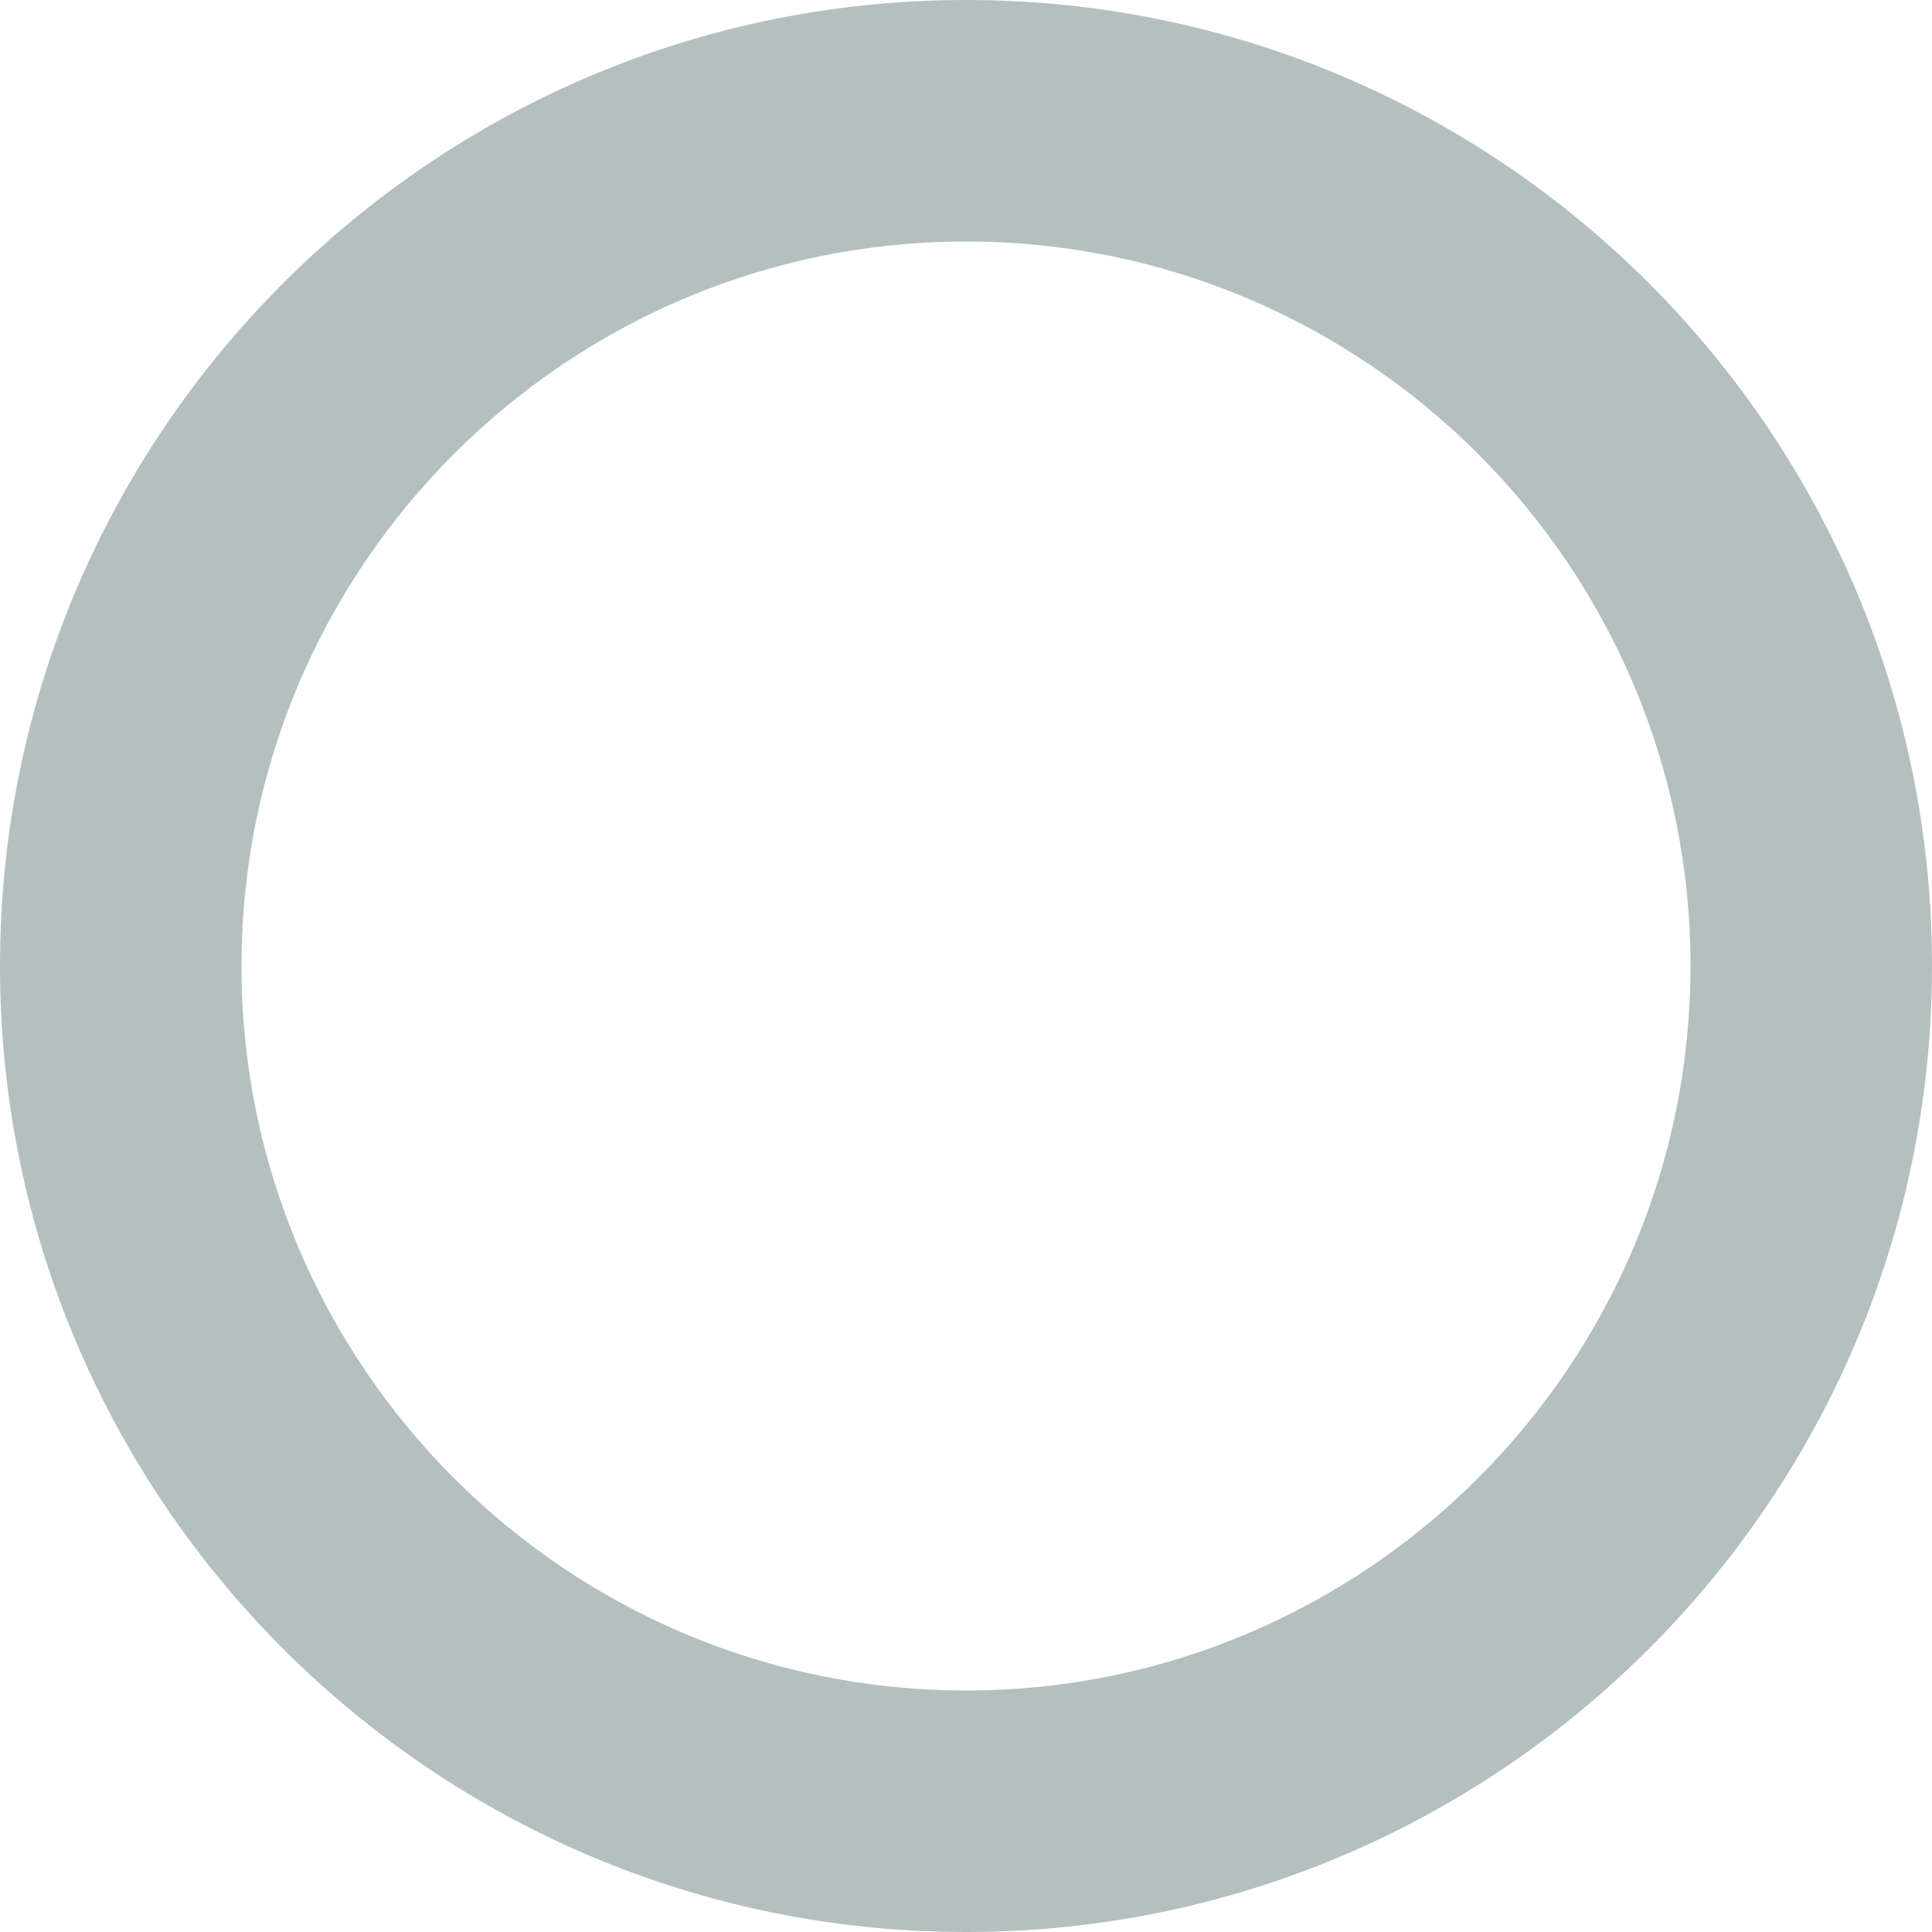 <svg height="16" viewBox="0 0 16 16" width="16" xmlns="http://www.w3.org/2000/svg"><path d="m8 0c4.418 0 8 3.591 8 8 0 4.418-3.591 8-8 8-4.418 0-8-3.591-8-8 0-4.418 3.591-8 8-8zm-6 8c0 3.308 2.69 6 6 6 3.308 0 6-2.69 6-6 0-3.308-2.69-6-6-6-3.308 0-6 2.69-6 6z" fill="#b4c0c0"/></svg>